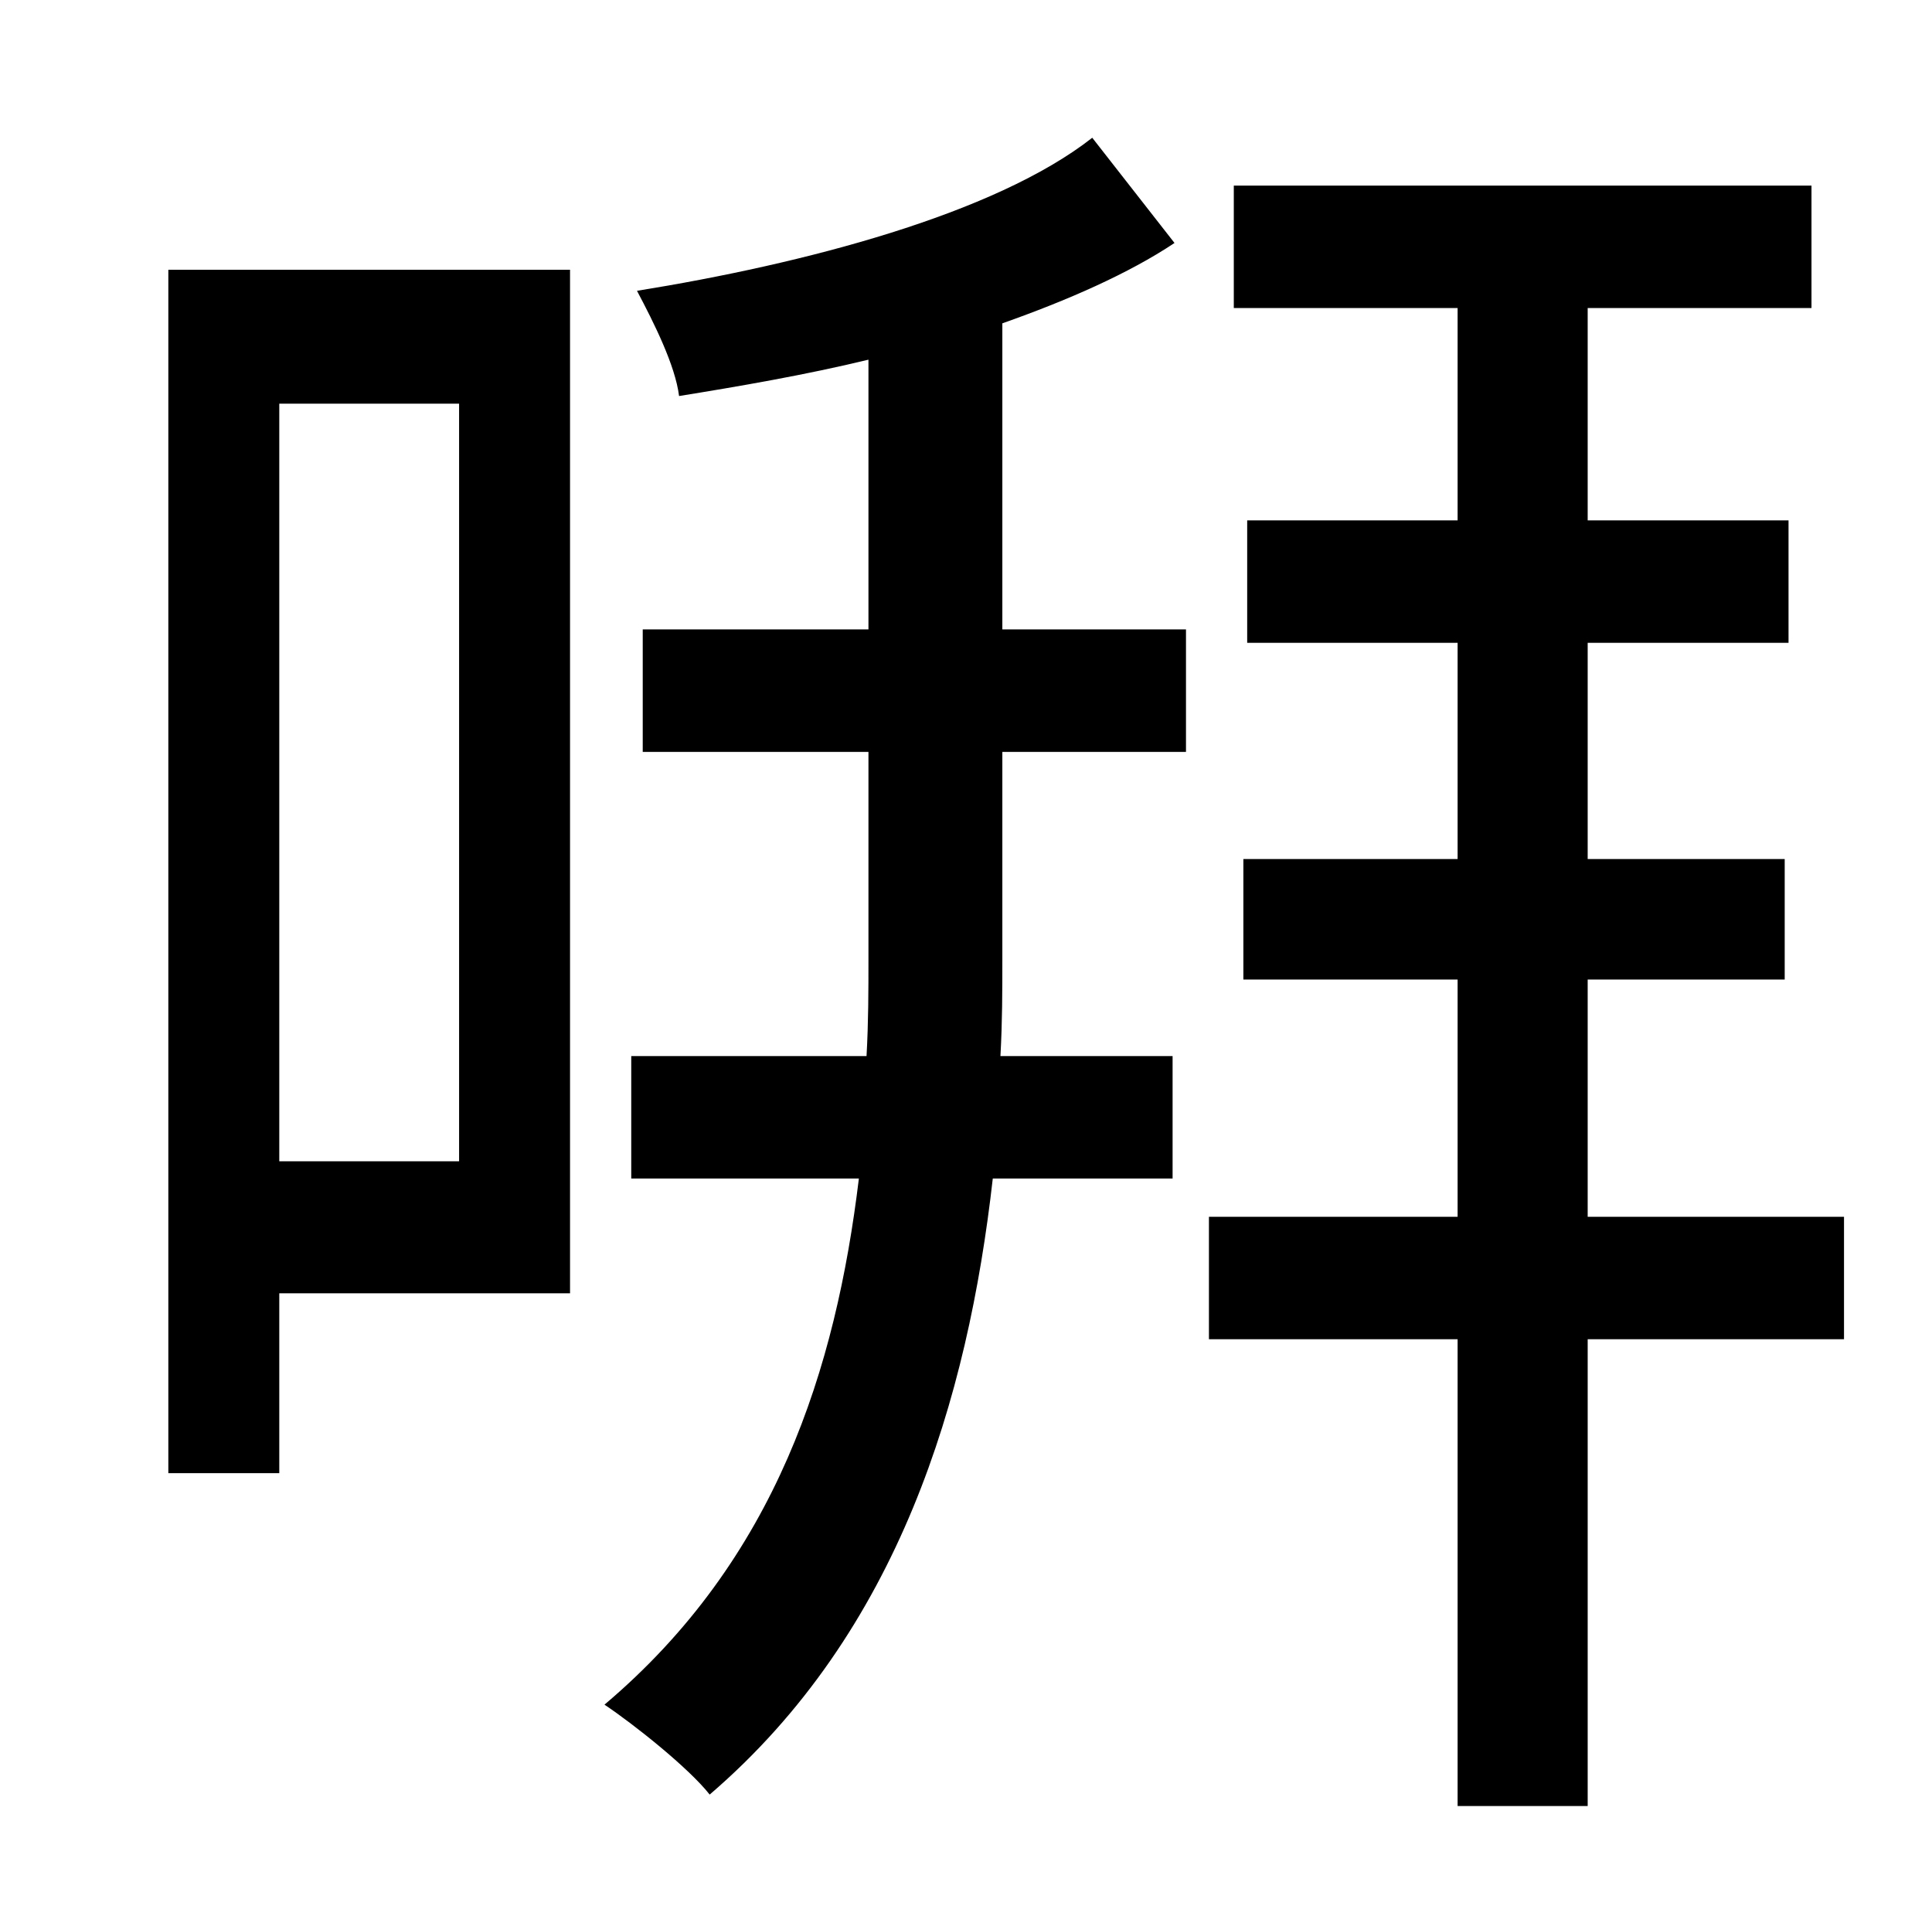 <?xml version="1.0" standalone="no"?>
<!DOCTYPE svg PUBLIC "-//W3C//DTD SVG 1.1//EN" "http://www.w3.org/Graphics/SVG/1.1/DTD/svg11.dtd" >
<svg xmlns="http://www.w3.org/2000/svg" xmlns:xlink="http://www.w3.org/1999/xlink" version="1.1" viewBox="-10 0 1010 1000">
   <path fill="currentColor"
d="M230 211h-94v396h94v-396zM288 141v535h-152v94h-58v-629h210zM514 169v160h96v64h-96v108c0 17 0 33 -1 51h90v64h-94c-13 115 -49 237 -148 322c-11 -14 -40 -37 -55 -47c90 -76 121 -176 133 -275h-119v-64h123c1 -18 1 -34 1 -51v-108h-118v-64h118v-141
c-33 8 -68 14 -99 19c-2 -16 -13 -38 -22 -55c87 -14 187 -40 238 -80l43 55c-24 16 -56 30 -90 42zM954 636v64h-134v244h-68v-244h-130v-64h130v-124h-112v-63h112v-113h-110v-64h110v-111h-117v-64h302v64h-117v111h105v64h-105v113h103v63h-103v124h134z" />
</svg>
